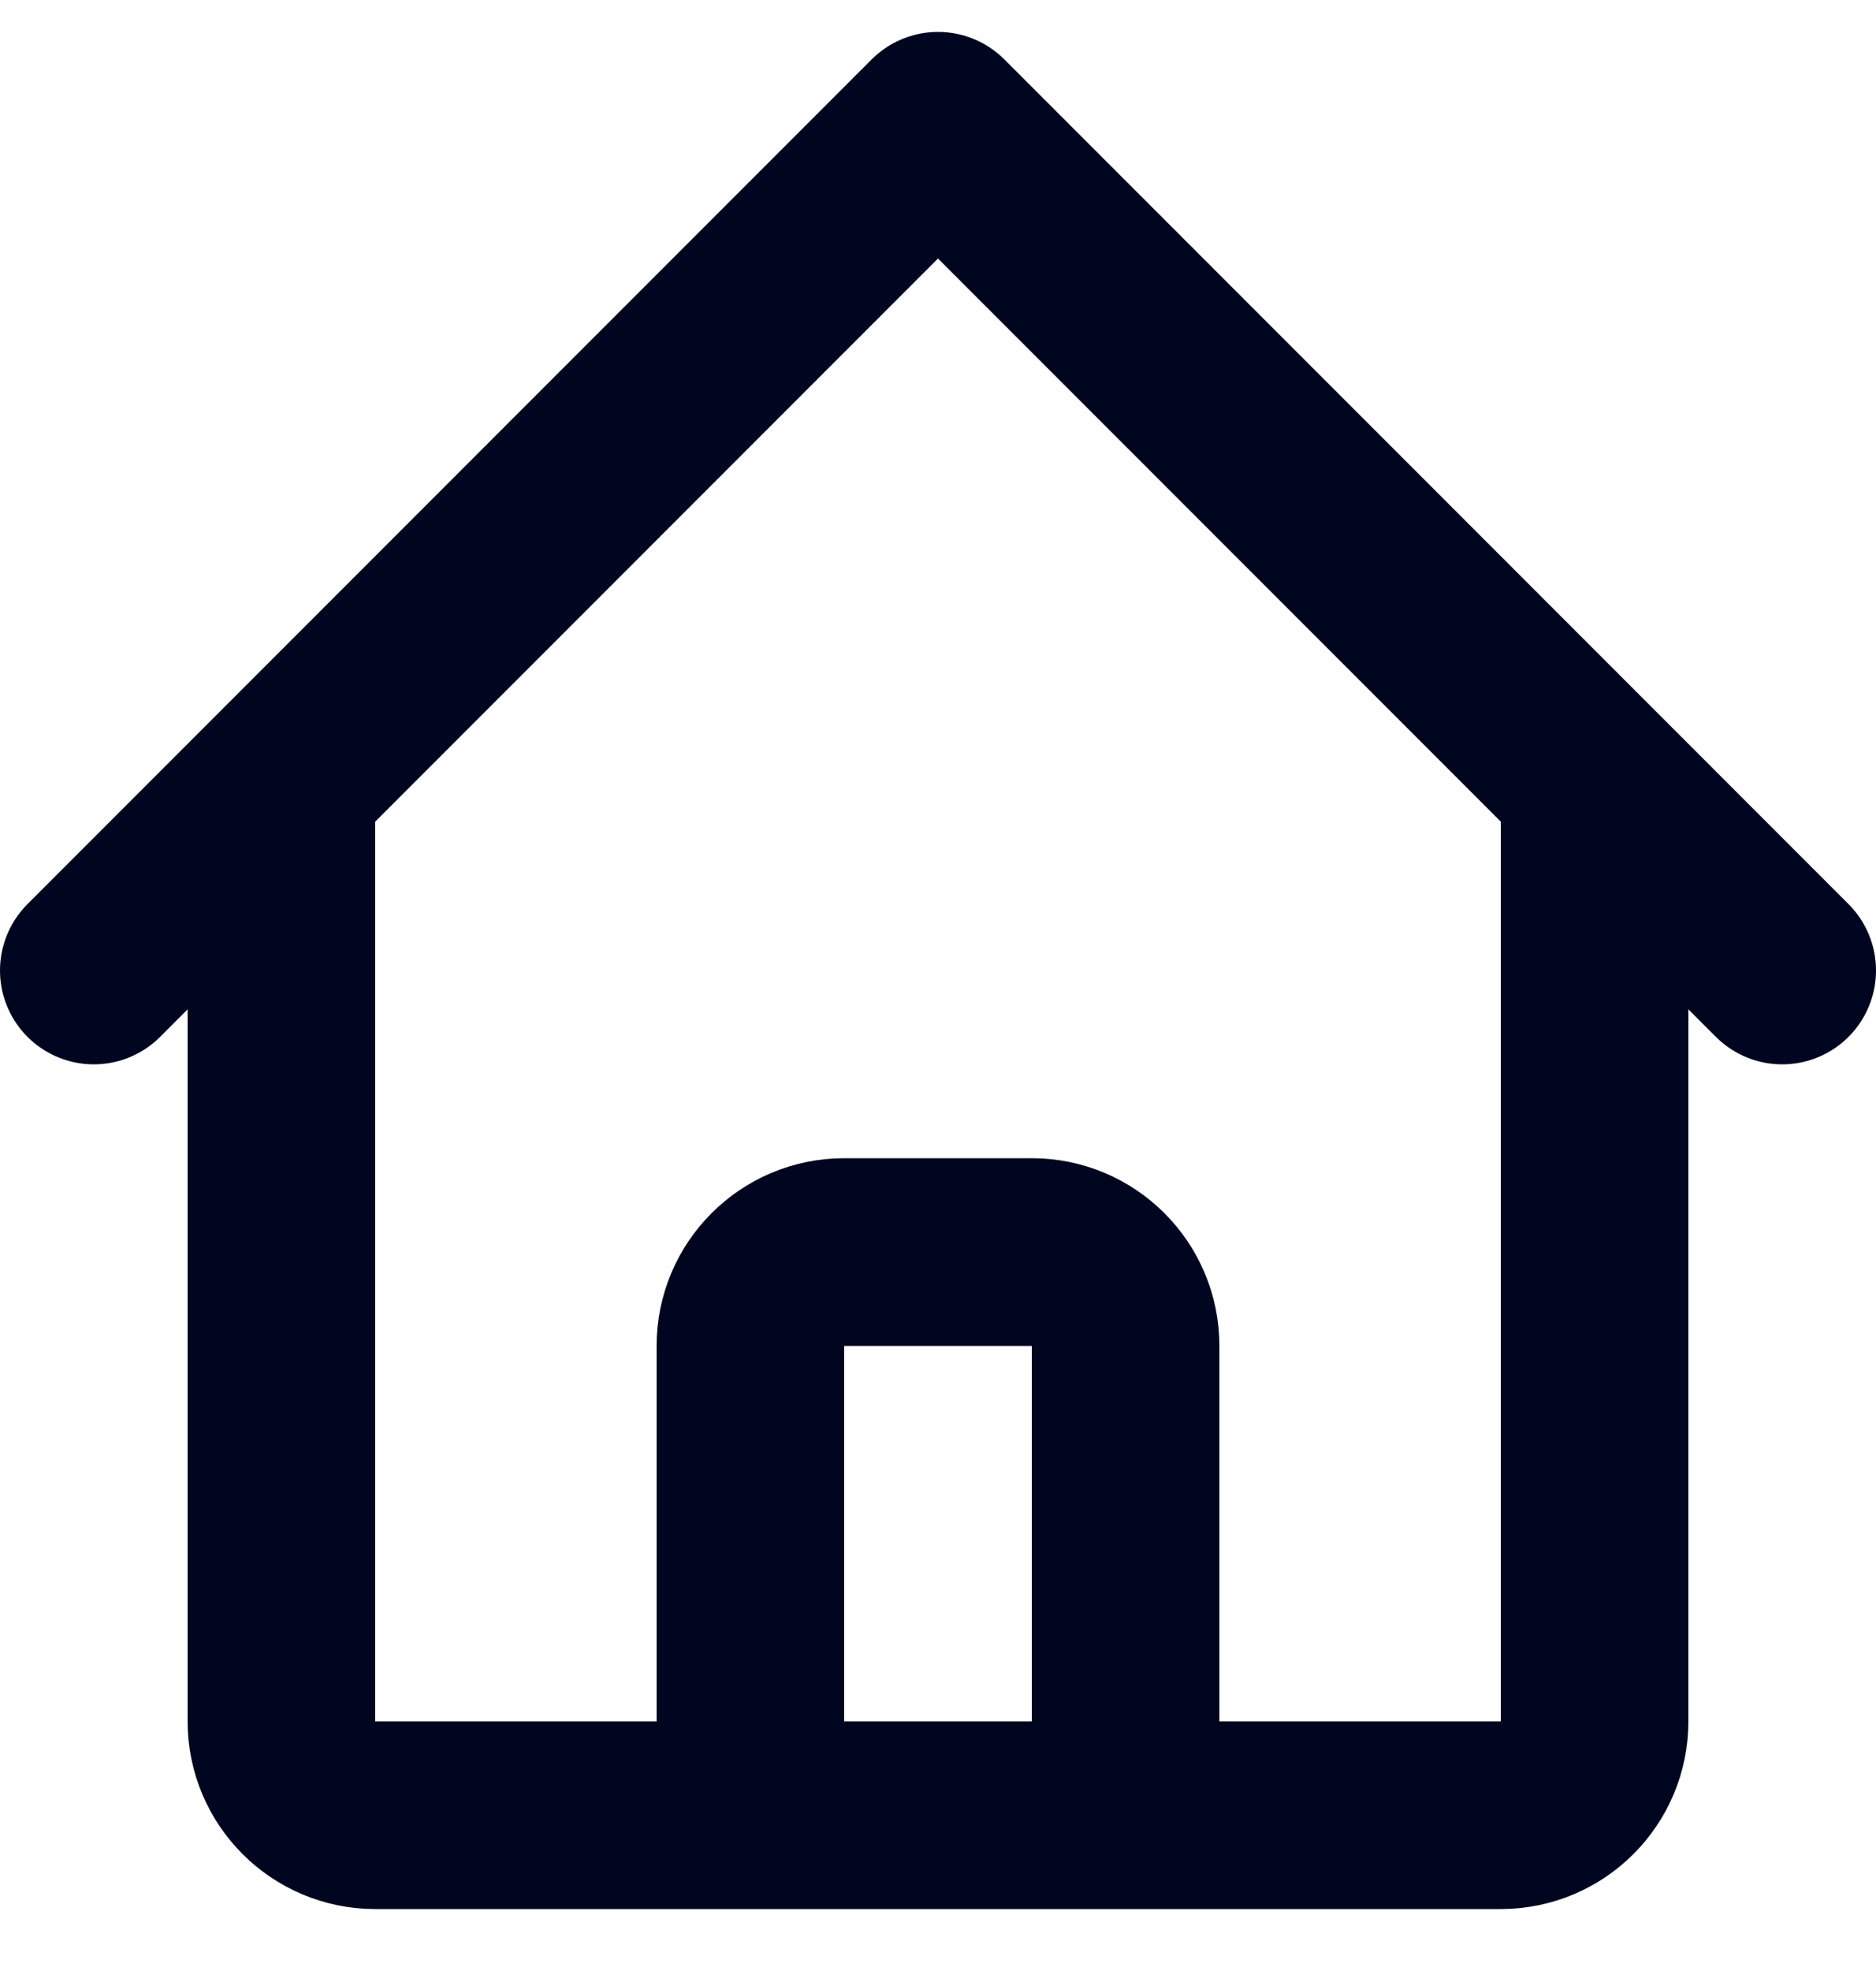 <svg width="20" height="21" viewBox="0 0 20 21" fill="none" xmlns="http://www.w3.org/2000/svg">
<path d="M1 10.34L3 8.34M3 8.34L10 1.34L17 8.34M3 8.34V18.34C3 18.892 3.448 19.34 4 19.34H7M17 8.34L19 10.34M17 8.34V18.34C17 18.892 16.552 19.34 16 19.34H13M7 19.34C7.552 19.34 8 18.892 8 18.34V14.34C8 13.788 8.448 13.34 9 13.34H11C11.552 13.34 12 13.788 12 14.34V18.34C12 18.892 12.448 19.34 13 19.34M7 19.34H13" stroke="#00061F" stroke-width="2" stroke-linecap="round" stroke-linejoin="round"/>
</svg>
